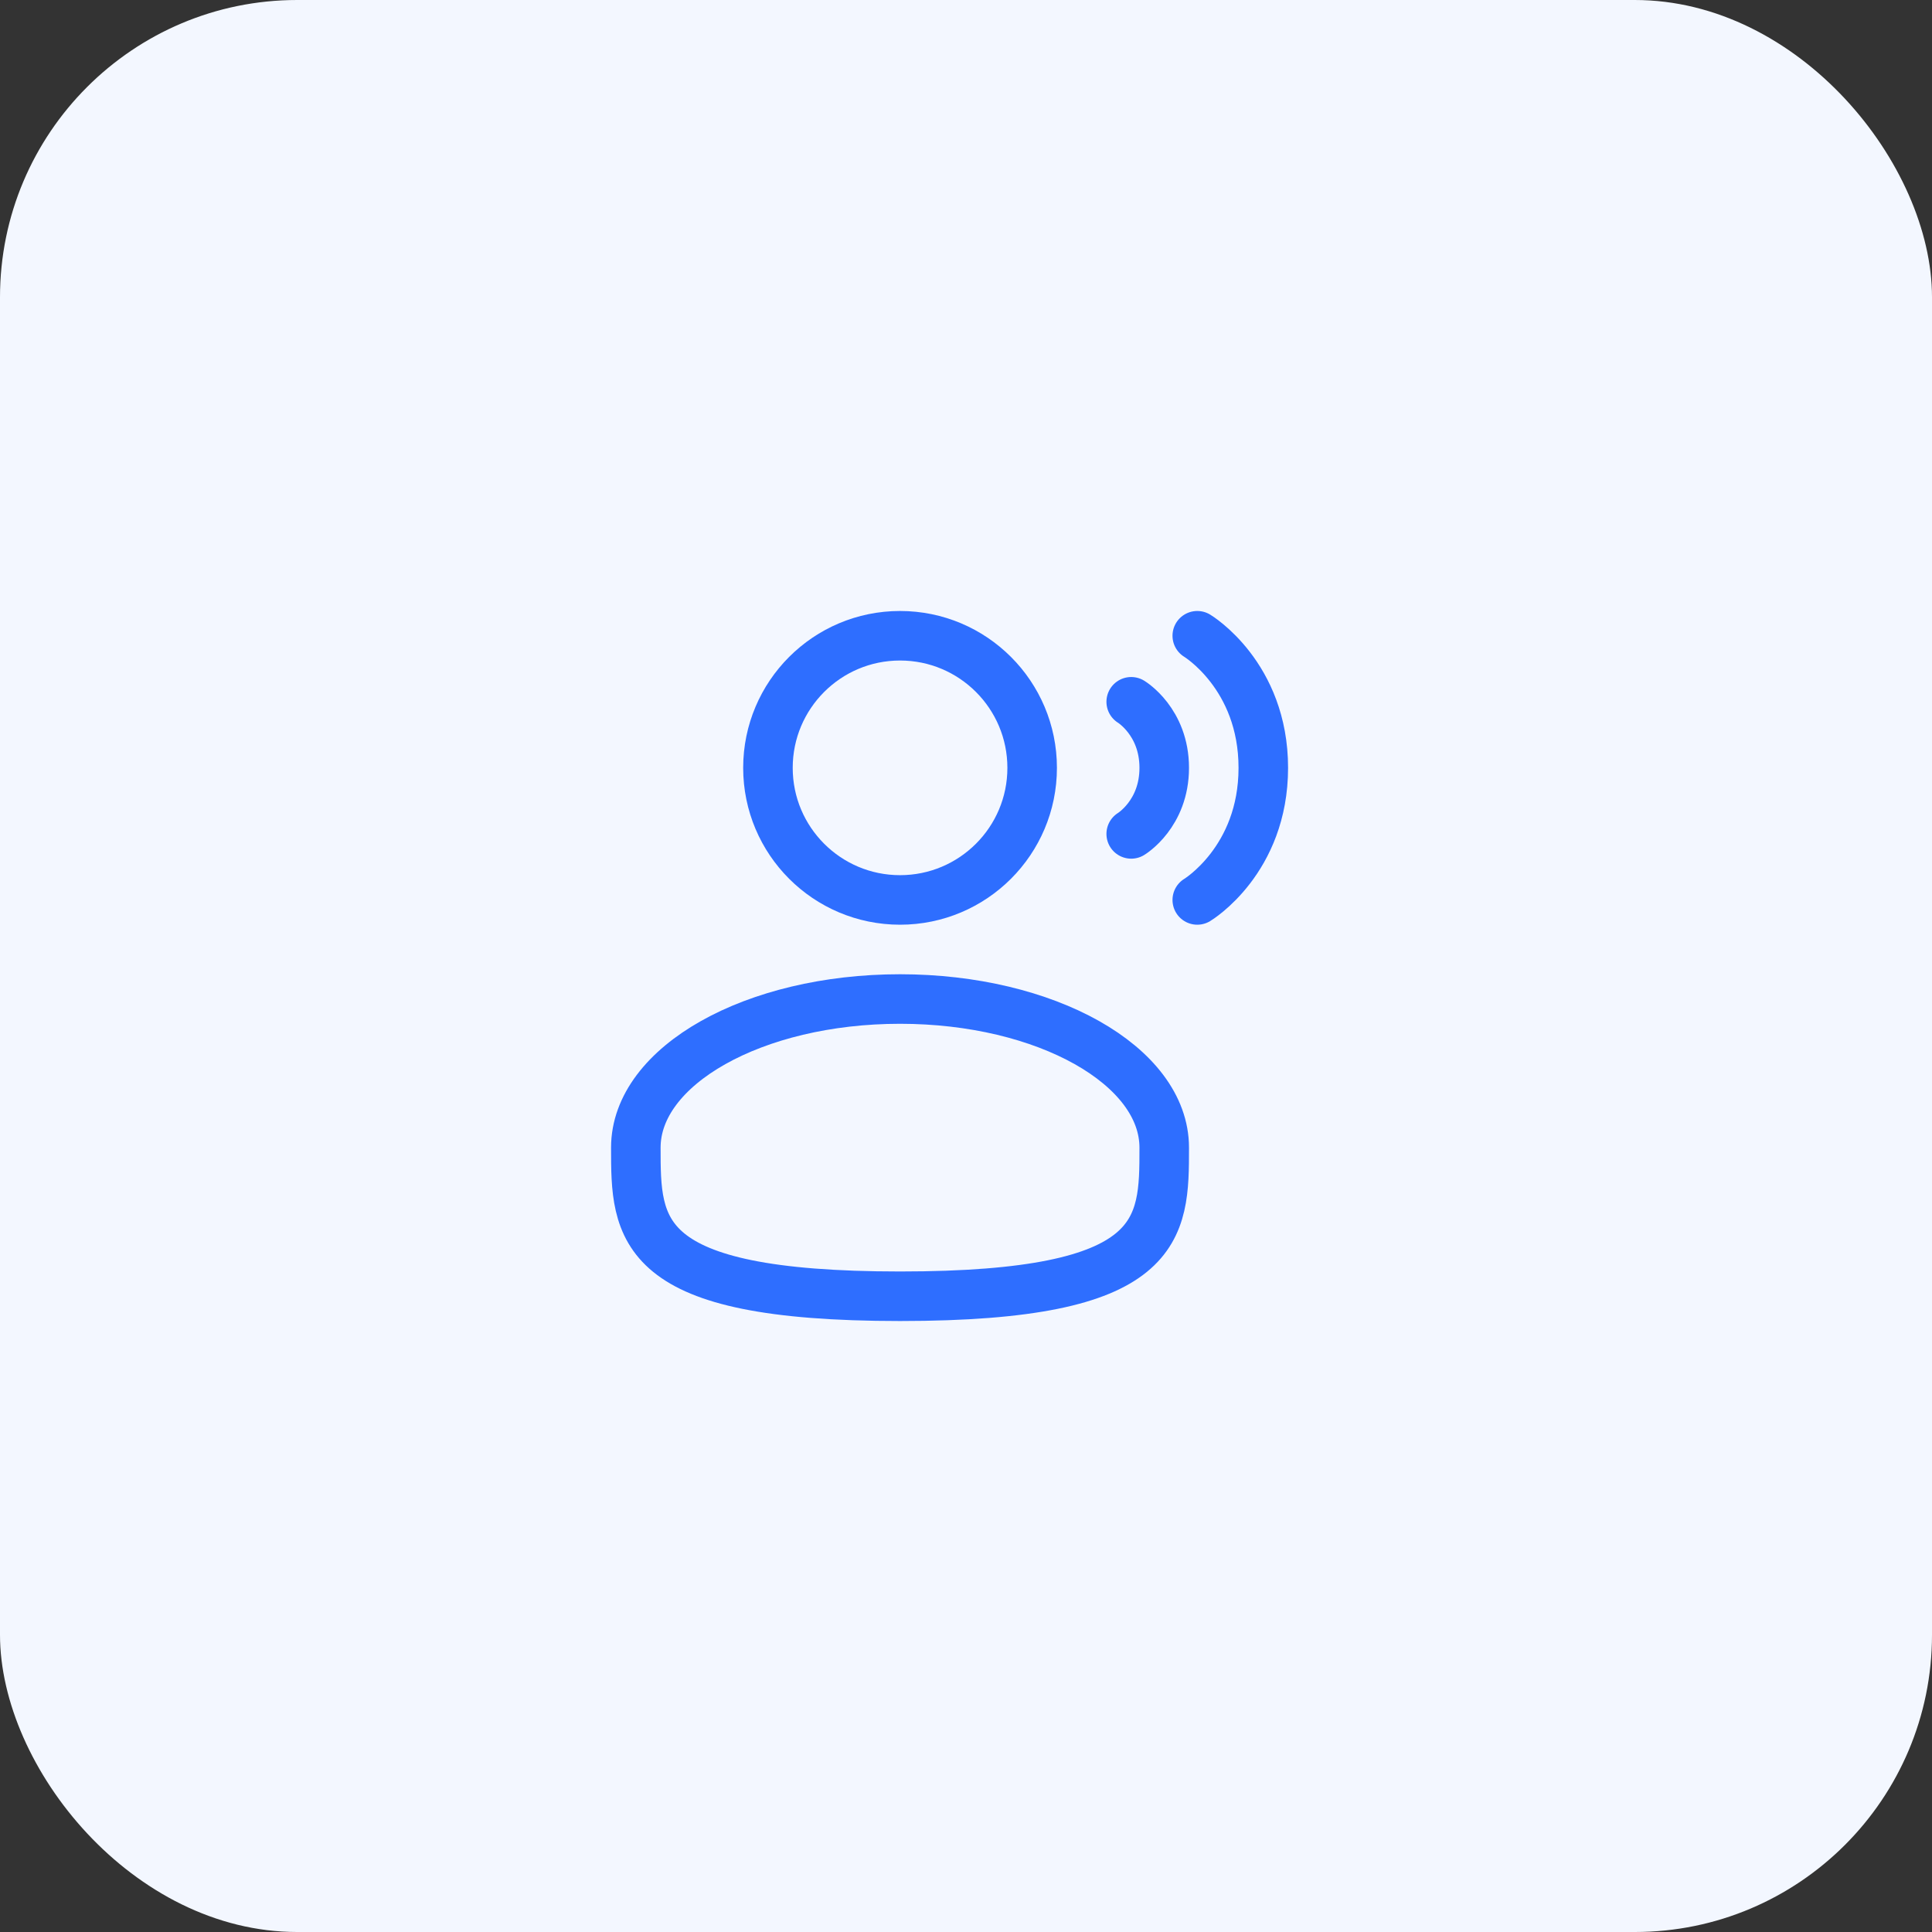 <svg width="78" height="78" viewBox="0 0 78 78" fill="none" xmlns="http://www.w3.org/2000/svg">
<rect x="0" y="0" width="78" height="78" fill="#333333" stroke="none"/>
<rect width="78" height="78" rx="12" fill="#F3F7FF"/>
<path d="M36.337 36.333C39.283 36.333 41.671 33.946 41.671 31C41.671 28.055 39.283 25.667 36.337 25.667C33.392 25.667 31.004 28.055 31.004 31C31.004 33.946 33.392 36.333 36.337 36.333Z" stroke="#2E6EFF" stroke-width="2"/>
<path d="M47.003 46.333C47.003 49.647 47.003 52.333 36.337 52.333C25.67 52.333 25.67 49.647 25.67 46.333C25.67 43.02 30.446 40.333 36.337 40.333C42.227 40.333 47.003 43.02 47.003 46.333Z" stroke="#2E6EFF" stroke-width="2"/>
<path d="M48.337 25.667C48.337 25.667 51.003 27.267 51.003 31C51.003 34.733 48.337 36.333 48.337 36.333M45.67 28.333C45.67 28.333 47.003 29.133 47.003 31C47.003 32.867 45.67 33.667 45.67 33.667" stroke="#2E6EFF" stroke-width="2" stroke-linecap="round"/>
</svg>
